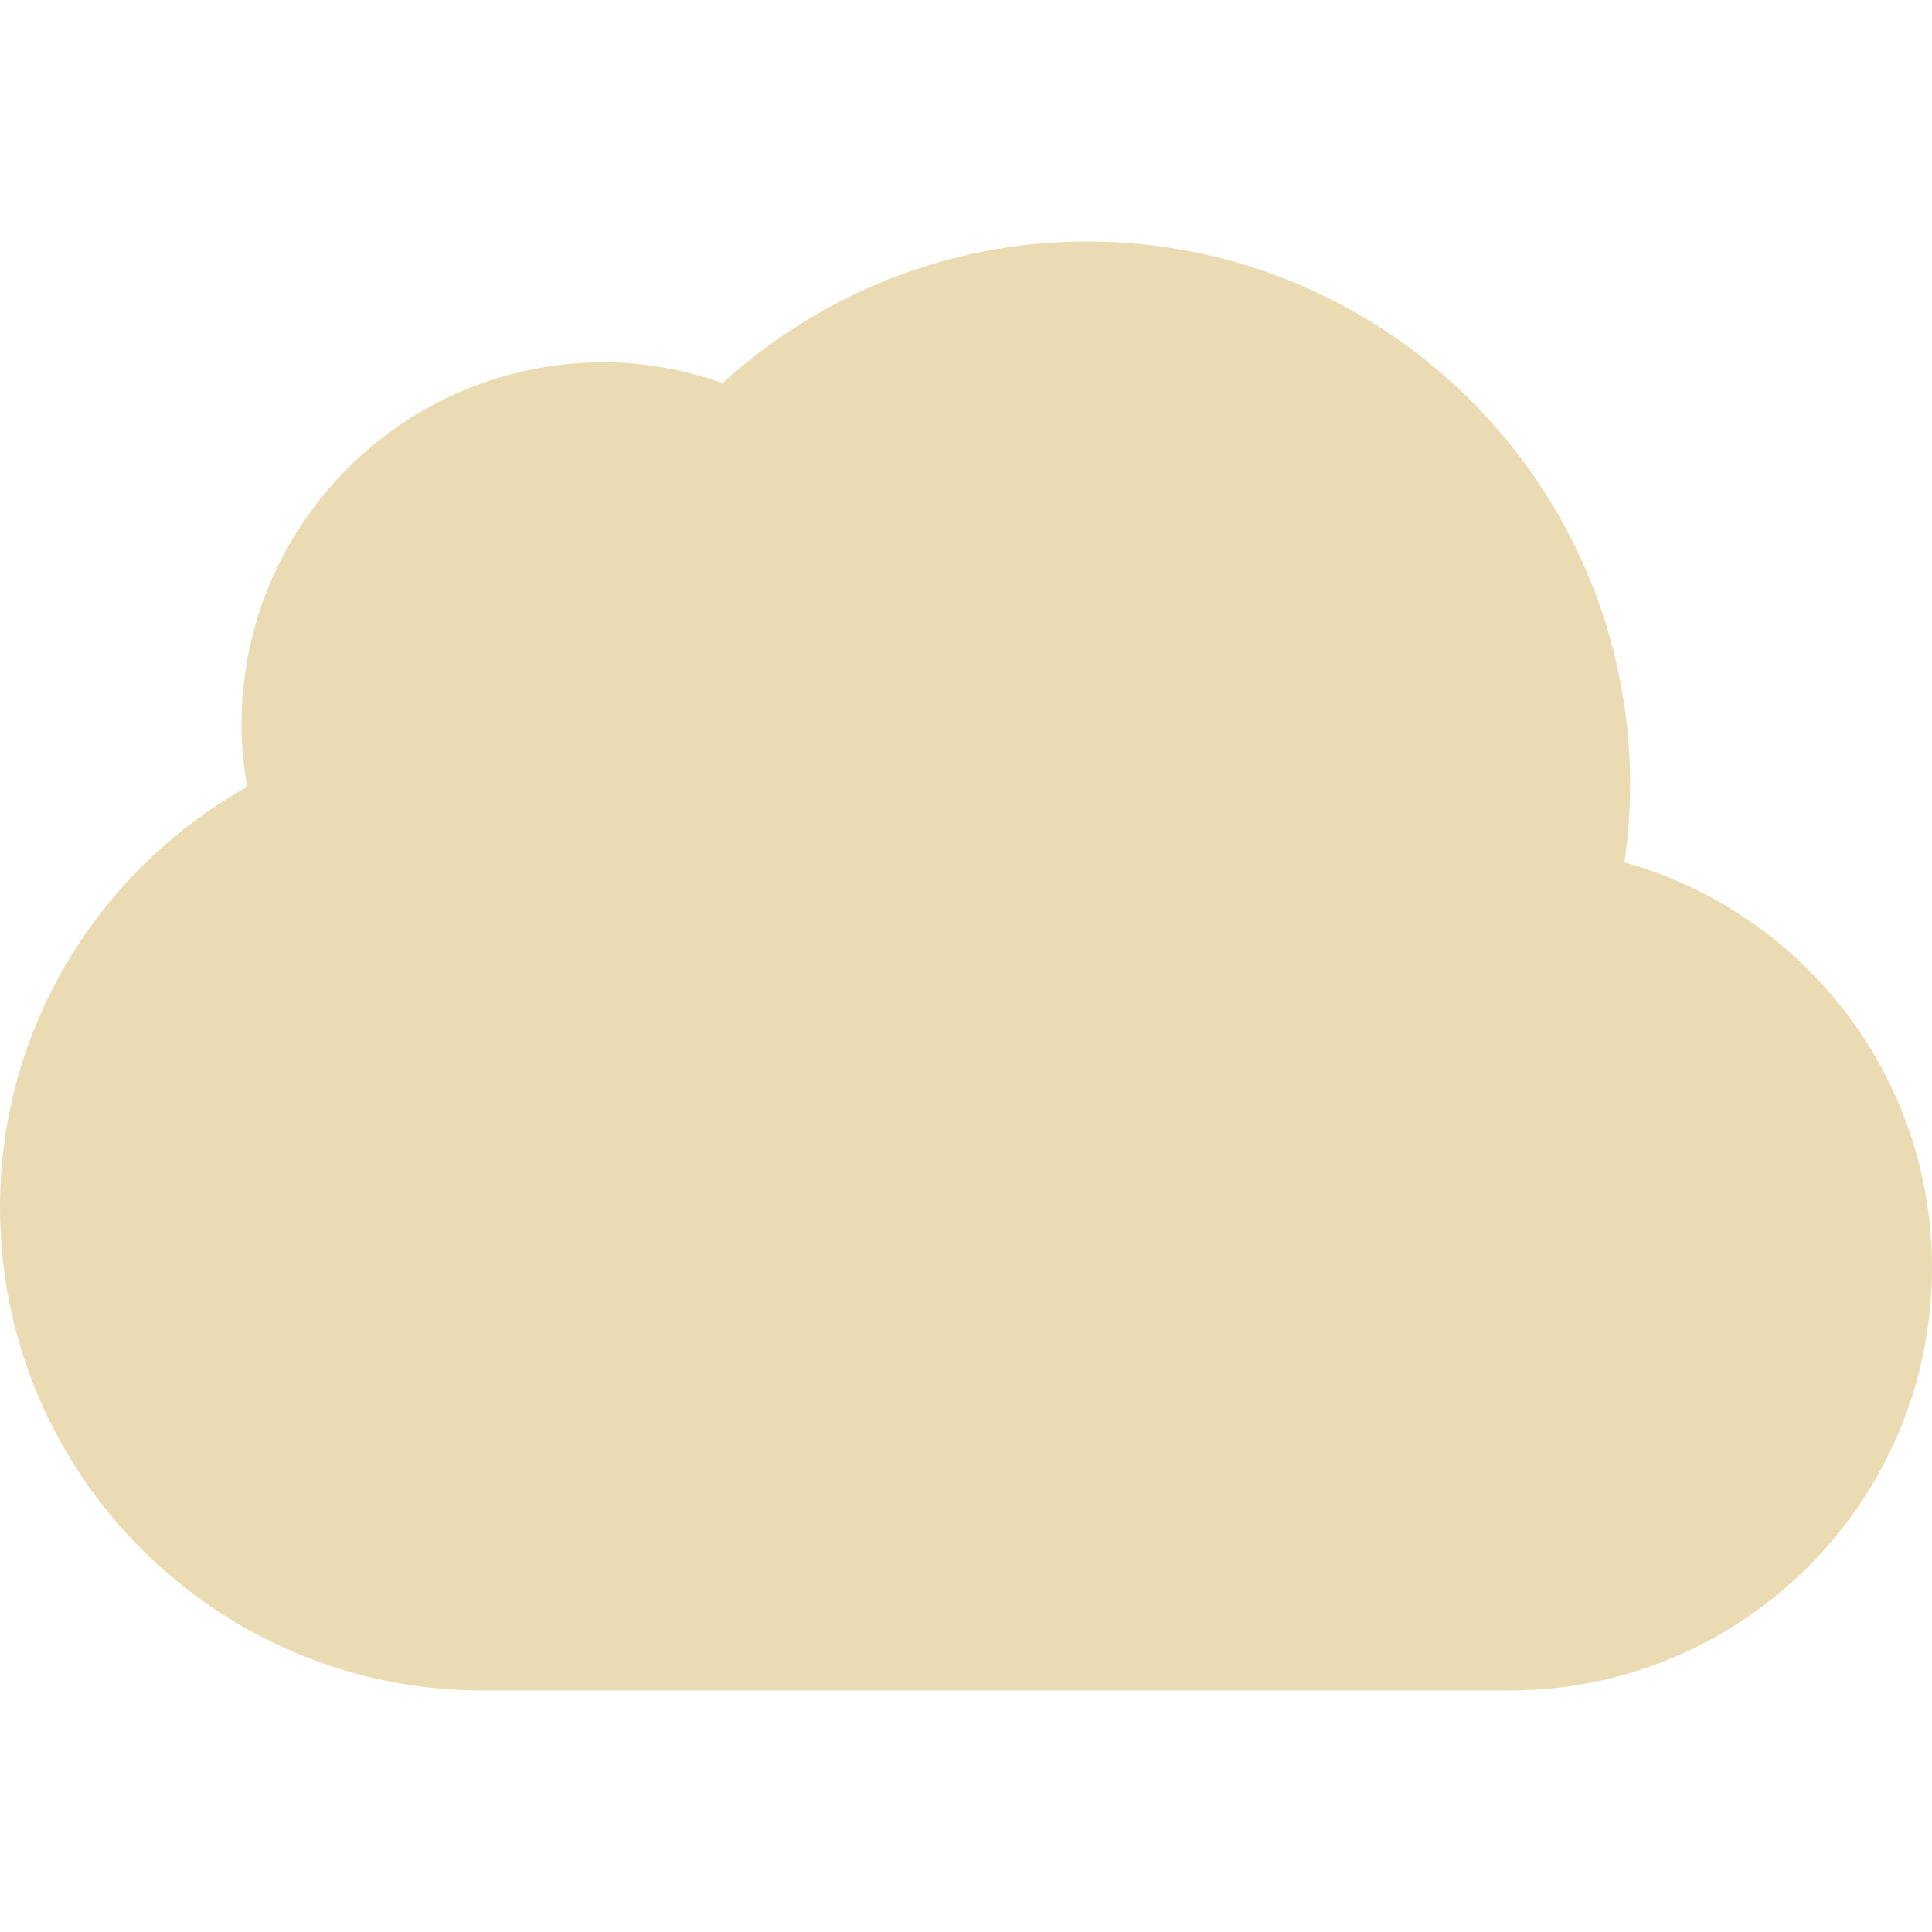 <svg width="16" height="16" version="1.1" xmlns="http://www.w3.org/2000/svg">
  <defs>
    <style id="current-color-scheme" type="text/css">.ColorScheme-Text { color:#ebdbb2; } .ColorScheme-Highlight { color:#458588; }</style>
  </defs>
  <path class="ColorScheme-Text" d="m9 2c-1.163 0-2.217 0.448-3.016 1.172-0.309-0.107-0.639-0.172-0.984-0.172-1.657 0-3 1.343-3 3 0 0.174 0.018 0.349 0.047 0.516-1.22 0.685-2.047 1.986-2.047 3.484 0 2.209 1.791 4 4 4h8.5c1.933 0 3.5-1.567 3.5-3.5 0-1.603-1.076-2.945-2.547-3.359 0.03-0.211 0.047-0.421 0.047-0.641 2e-6 -2.485-2.015-4.5-4.5-4.5z" fill="currentColor"/>
</svg>
